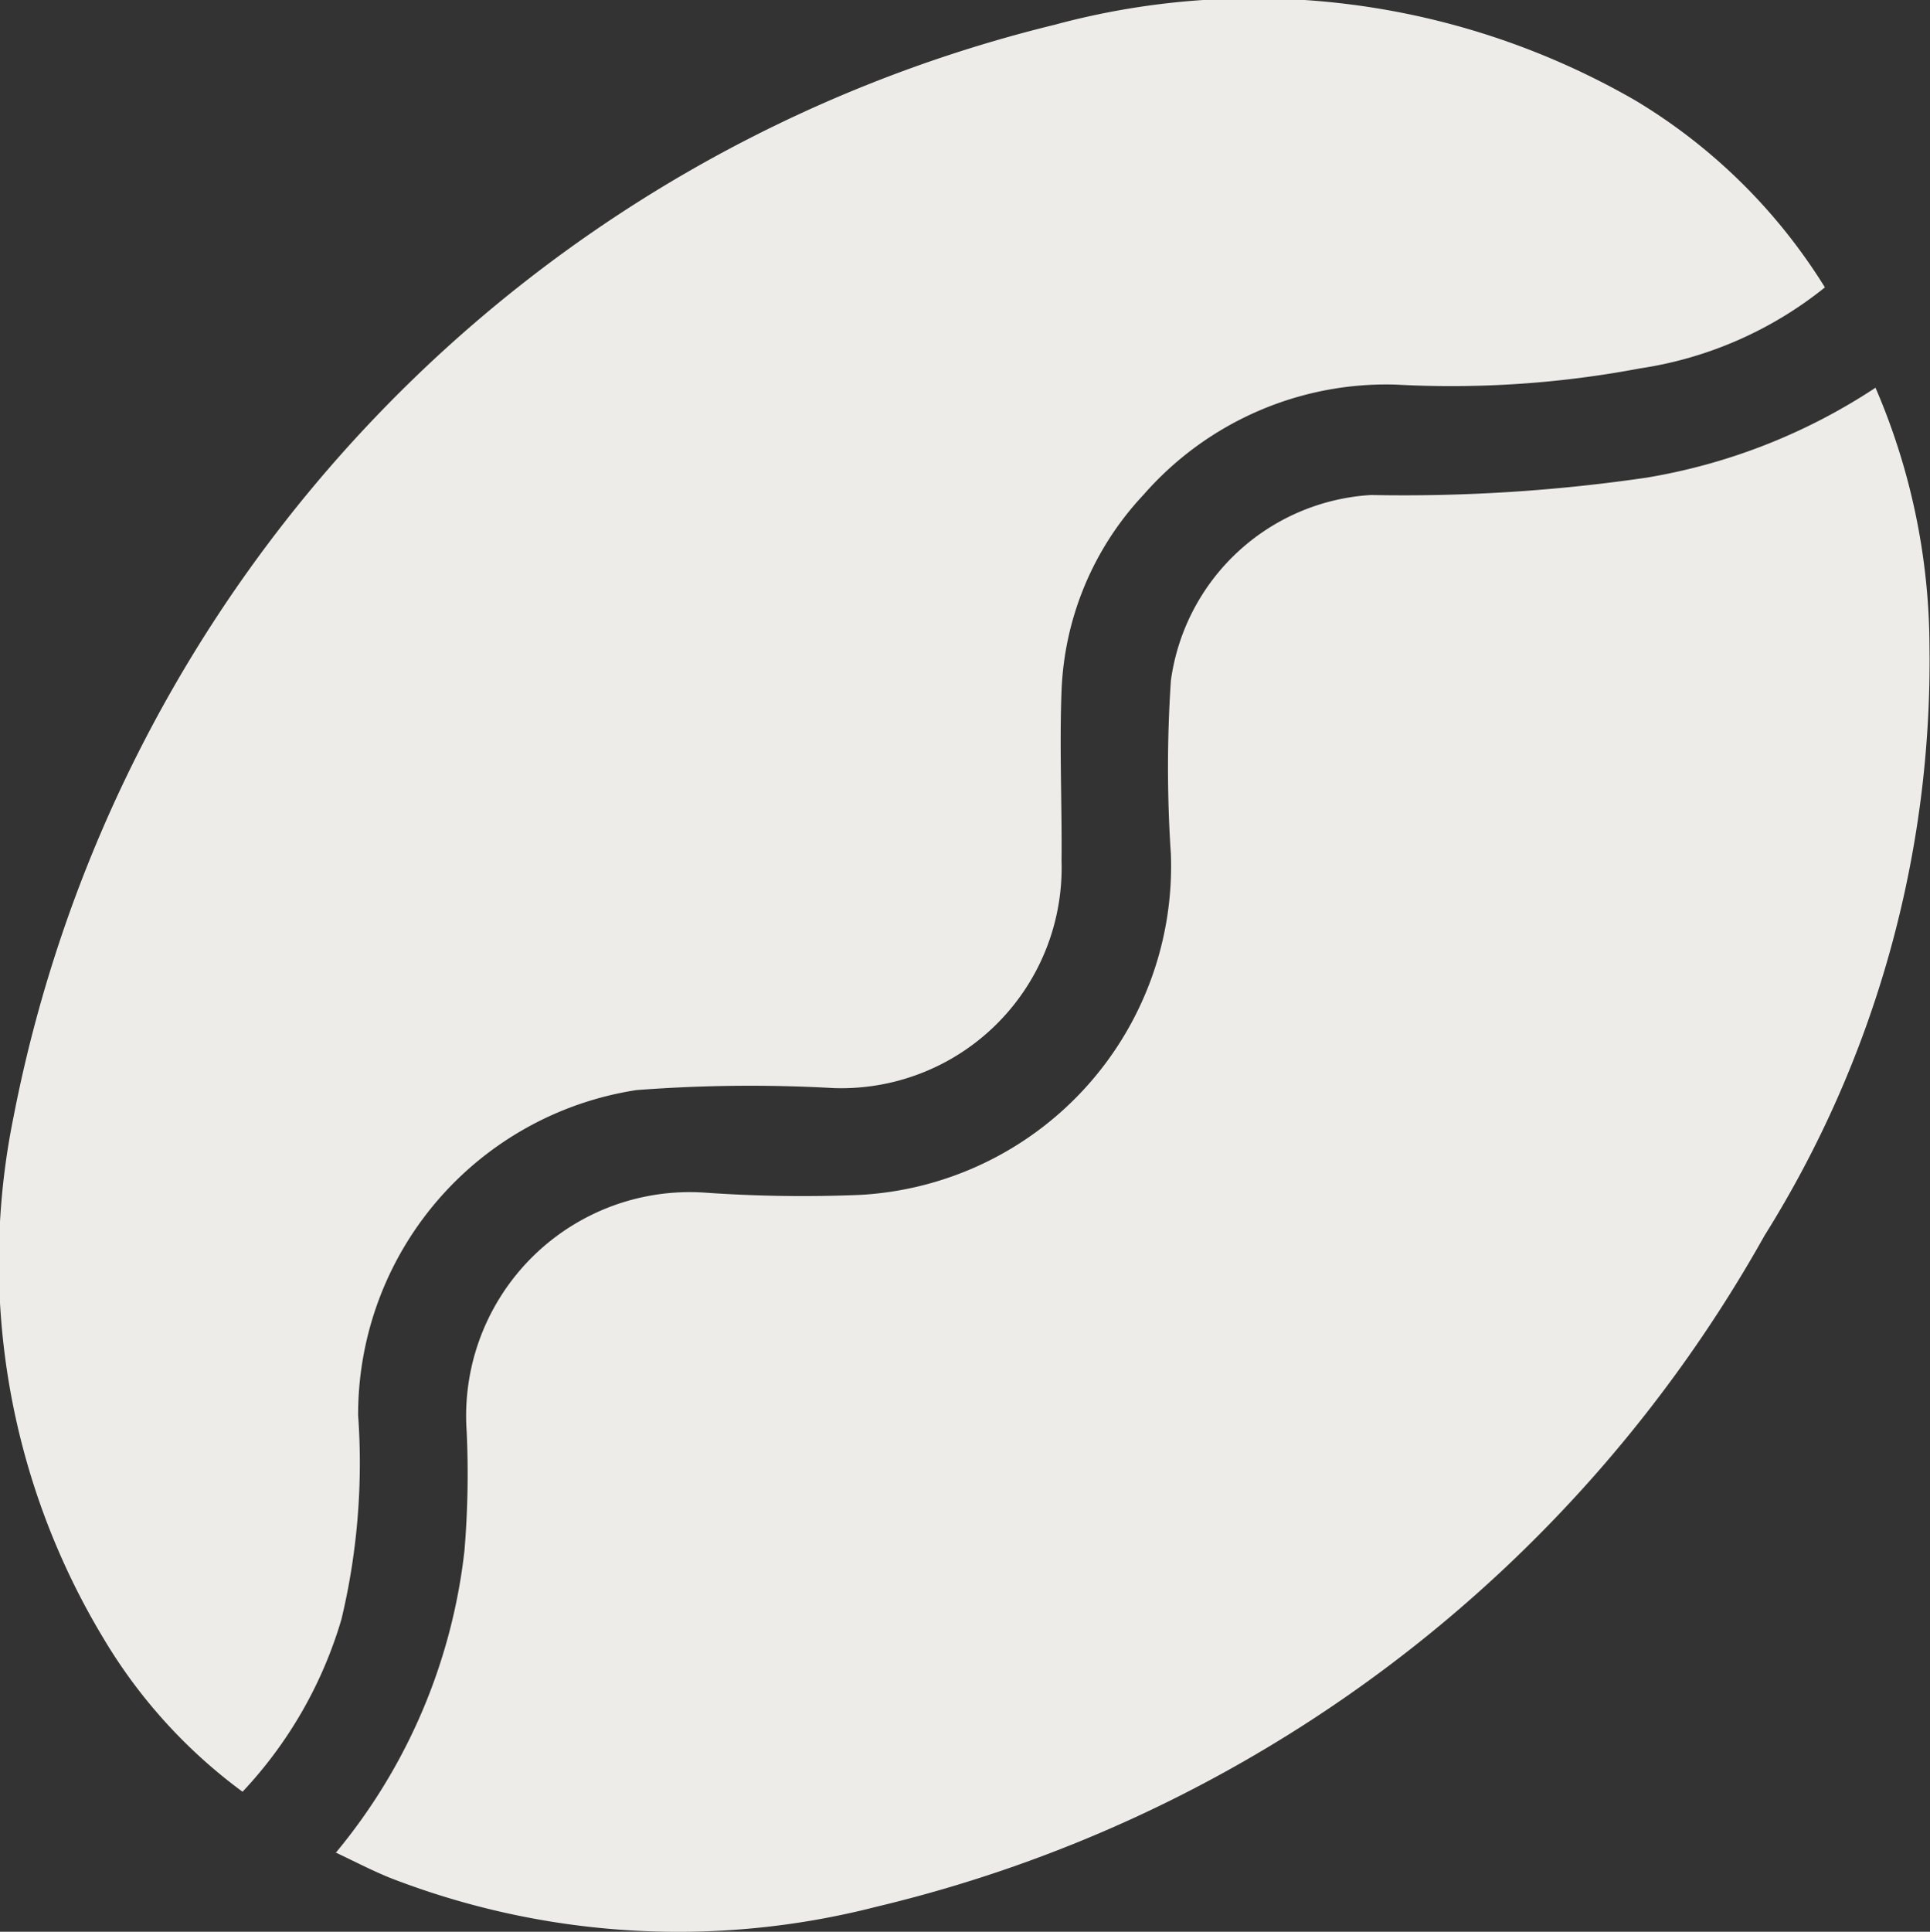<svg id="Coffee_Bean_-_No_Opacity" data-name="Coffee Bean - No Opacity" xmlns="http://www.w3.org/2000/svg" xmlns:xlink="http://www.w3.org/1999/xlink" width="22.241" height="22.256" viewBox="0 0 22.241 22.256">
  <rect x="0" y="0" width="22.241" height="22.256" fill="#333333" stroke="none"/>
  <defs>
    <clipPath id="clip-path">
      <rect id="Rectangle_1110" data-name="Rectangle 1110" width="22.241" height="22.256" fill="#eeece8"/>
    </clipPath>
  </defs>
  <g id="Group_18" data-name="Group 18" clip-path="url(#clip-path)">
    <path id="Path_238" data-name="Path 238" d="M42.354,65.807a6.591,6.591,0,0,0,1.486-3.49,10.706,10.706,0,0,0,.025-1.365A2.578,2.578,0,0,1,46.633,58.2a16.028,16.028,0,0,0,1.774.024A3.793,3.793,0,0,0,51.98,54.3a15.02,15.02,0,0,1,0-2,2.477,2.477,0,0,1,2.308-2.139,19.317,19.317,0,0,0,3.174-.2A6.807,6.807,0,0,0,60.1,48.925a7.581,7.581,0,0,1,.622,2.979,12.465,12.465,0,0,1-1.9,6.788,15.97,15.97,0,0,1-10.236,7.734A9.176,9.176,0,0,1,43,66.1c-.21-.083-.41-.188-.647-.3" transform="translate(-38.487 -44.458)" fill="#eeece8"/>
    <path id="Path_239" data-name="Path 239" d="M21.03,3.311a4.444,4.444,0,0,1-2.135.934,11.682,11.682,0,0,1-2.809.186A3.717,3.717,0,0,0,13.178,5.7a3.491,3.491,0,0,0-.945,2.261c-.025.652.006,1.306,0,1.959a2.54,2.54,0,0,1-2.623,2.616,17.22,17.22,0,0,0-2.276.023,3.782,3.782,0,0,0-3.207,3.747,7.742,7.742,0,0,1-.192,2.349,4.929,4.929,0,0,1-1.14,1.988,6,6,0,0,1-1.6-1.763A8.389,8.389,0,0,1,.155,12.873a16.116,16.116,0,0,1,12-12.588,8.8,8.8,0,0,1,6.692.873A6.5,6.5,0,0,1,21.03,3.311" transform="translate(0 0)" fill="#eeece8"/>
  </g>
</svg>
